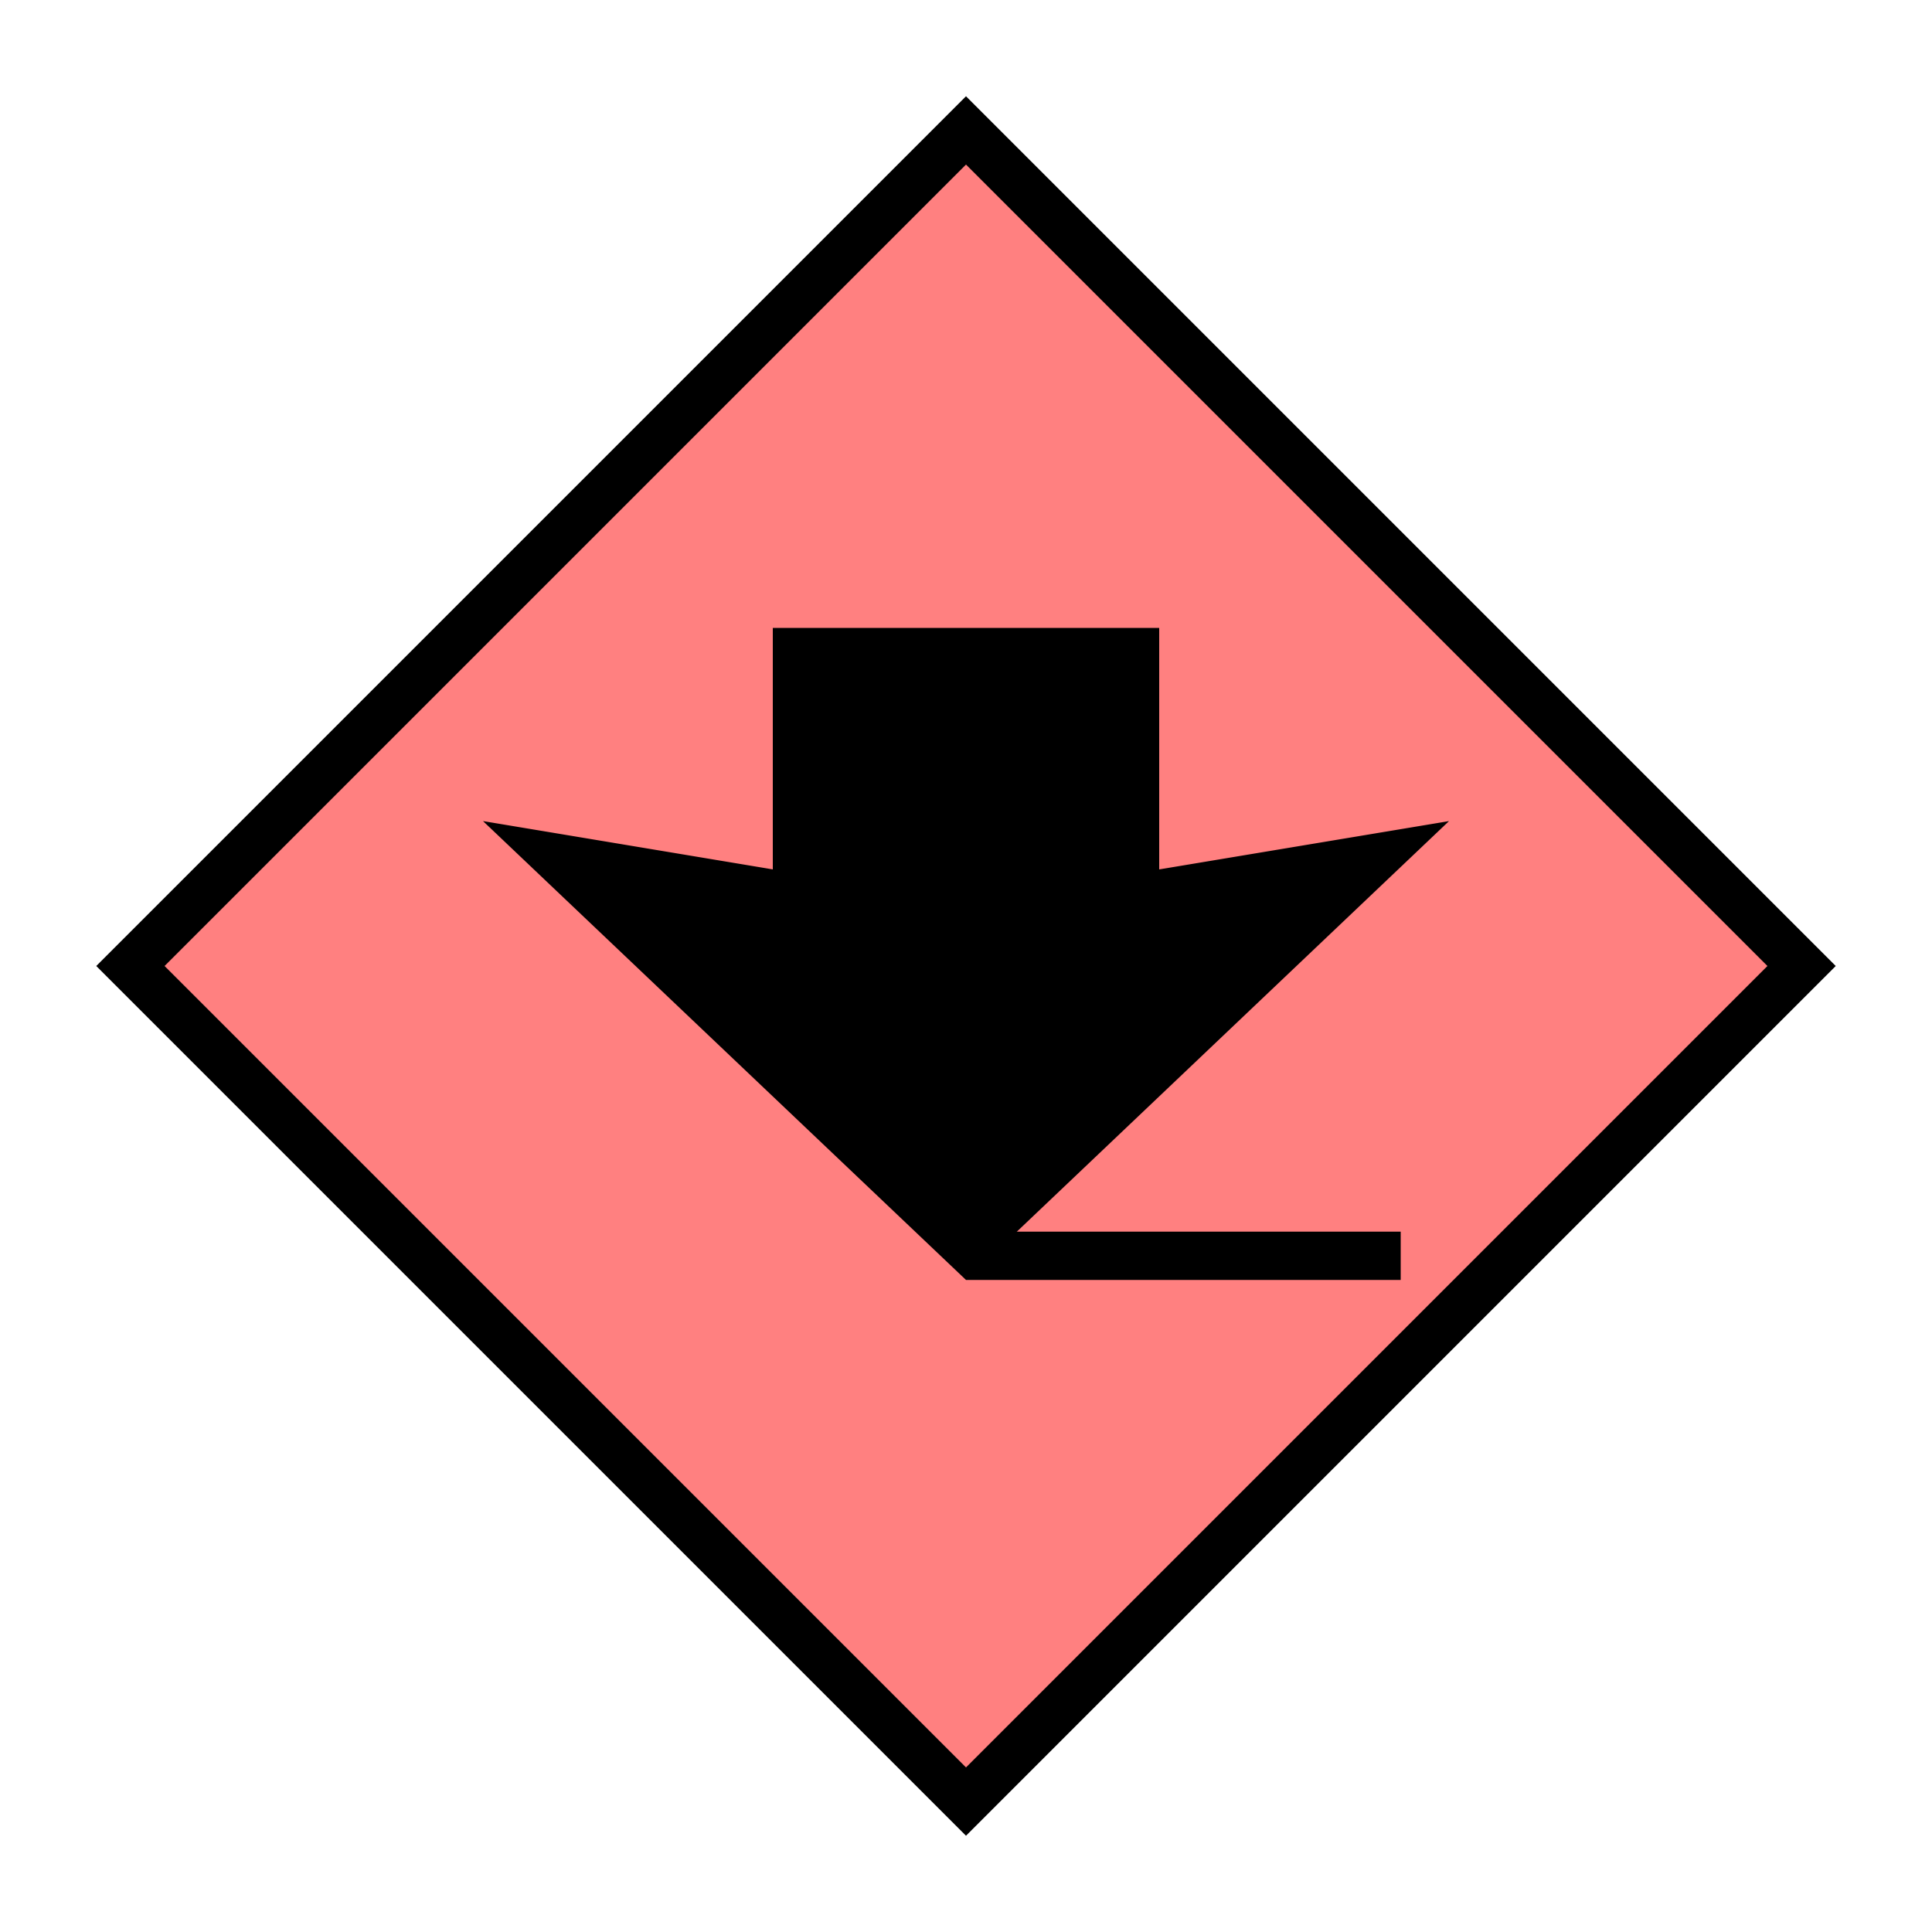 <?xml version="1.0"?>
<!DOCTYPE svg PUBLIC "-//W3C//DTD SVG 1.1//EN" "http://www.w3.org/Graphics/SVG/1.1/DTD/svg11.dtd" >
<!-- SVG content generated using Symbology Configuration Management System (SCMS) -->
<!-- Systematic Software Engineering Ltd. - www.systematic.co.uk - do not remove  -->
<svg id="SHSPCA----*****" width="400px" height="400px" viewBox="0 0 400 400">
<g >
<svg viewBox="0 0 400 400" id="_0.SHS------------" width="400px" height="400px"><polygon points="200,373 373,200 200,27 27,200" style="fill:rgb(255,128,128);stroke:rgb(0,0,0);stroke-width:10"></polygon>
</svg>

</g>
<g >
<svg viewBox="0 0 400 400" id="_1.S-S-CA---------" width="400px" height="400px"><path d="M200 265 L100 170 L160 180 L160 130 L240 130 L240 180 L300 170 z" style="fill:rgb(0,0,0);stroke:rgb(0,0,0);stroke-width:0"></path>
<line x1="200" y1="260" x2="290" y2="260" transform="matrix(1 0 0 1 0 0) translate(245 261) scale(1 1) translate(-245 -261)" style="fill:none;stroke:rgb(0,0,0);stroke-width:10"></line>
</svg>

</g>
</svg>